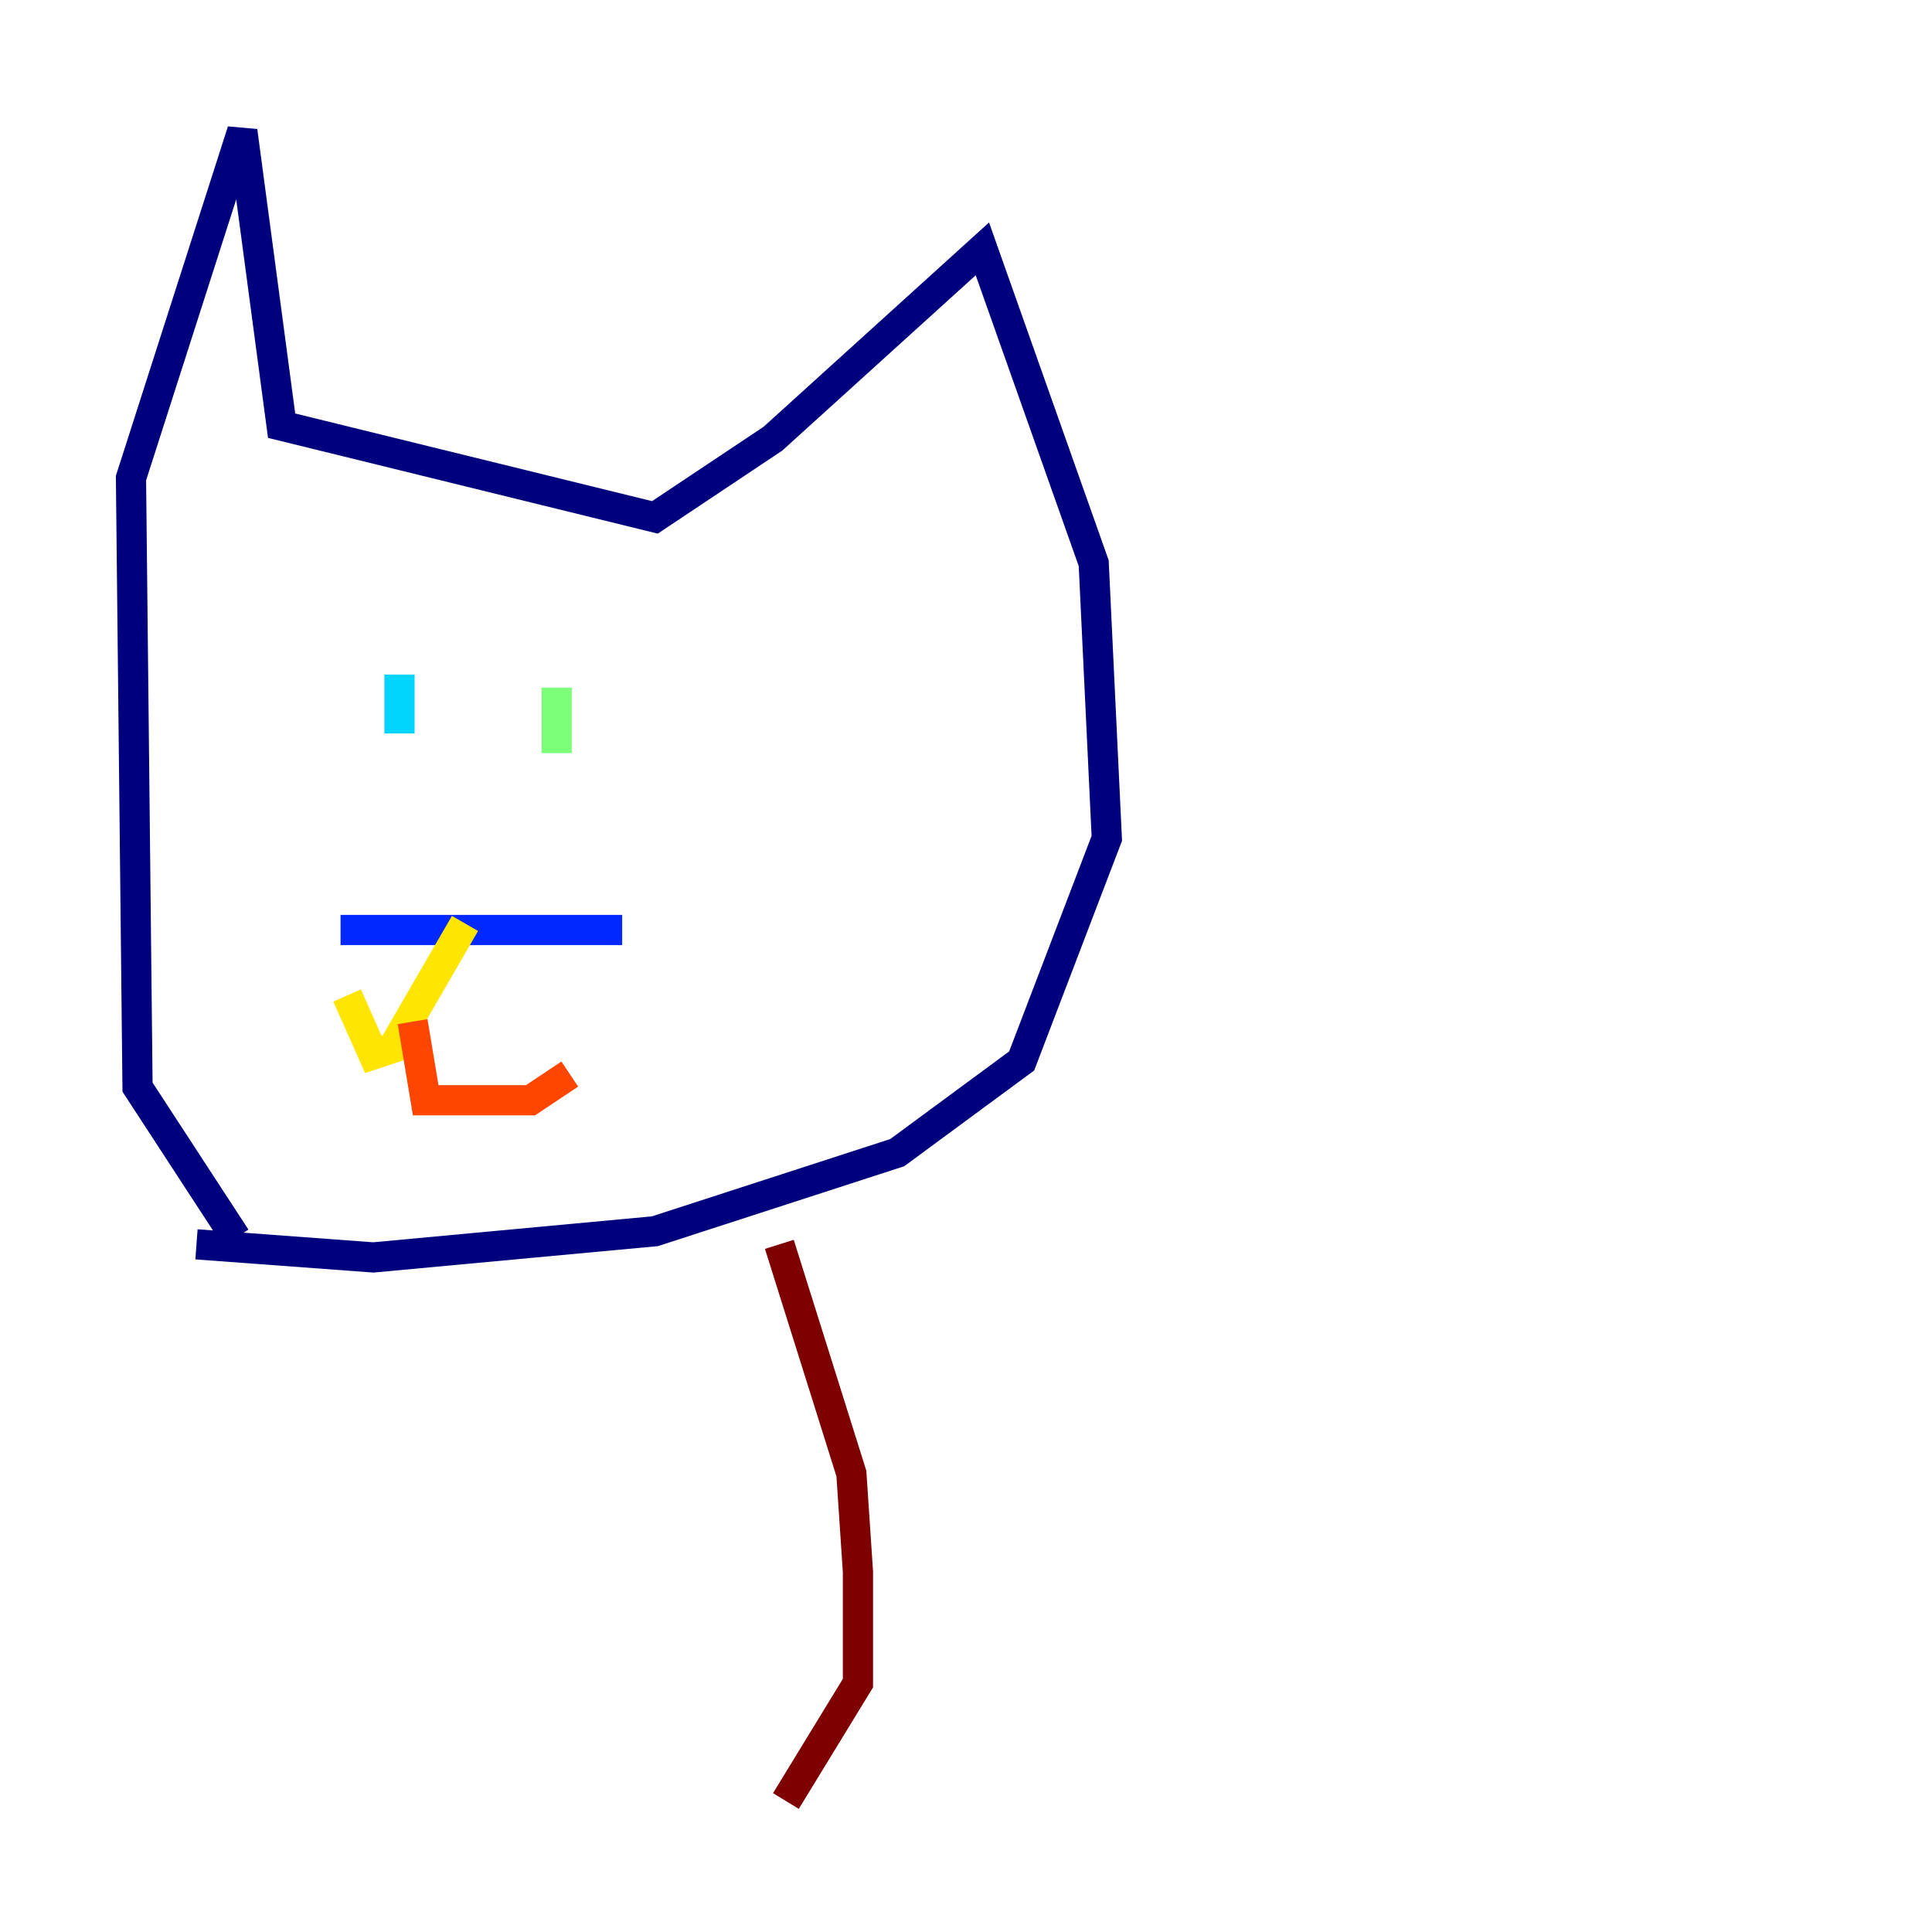 <?xml version="1.0" encoding="utf-8" ?>
<svg baseProfile="tiny" height="128" version="1.2" viewBox="0,0,128,128" width="128" xmlns="http://www.w3.org/2000/svg" xmlns:ev="http://www.w3.org/2001/xml-events" xmlns:xlink="http://www.w3.org/1999/xlink"><defs /><polyline fill="none" points="15.62,82.007 9.112,72.027 8.678,31.675 16.054,8.678 18.658,28.203 43.39,34.278 51.2,29.071 65.085,16.488 72.461,37.315 73.329,55.539 67.688,70.291 59.444,76.366 43.39,81.573 24.732,83.308 13.017,82.441" stroke="#00007f" stroke-width="2" /><polyline fill="none" points="22.563,61.614 41.22,61.614" stroke="#0028ff" stroke-width="2" /><polyline fill="none" points="26.468,44.691 26.468,48.597" stroke="#00d4ff" stroke-width="2" /><polyline fill="none" points="36.881,45.559 36.881,49.898" stroke="#7cff79" stroke-width="2" /><polyline fill="none" points="30.807,61.18 26.034,69.424 24.732,69.858 22.997,65.953" stroke="#ffe500" stroke-width="2" /><polyline fill="none" points="27.336,67.688 28.203,72.895 35.146,72.895 37.749,71.159" stroke="#ff4600" stroke-width="2" /><polyline fill="none" points="51.634,82.441 56.407,97.627 56.841,104.136 56.841,111.512 52.068,119.322" stroke="#7f0000" stroke-width="2" /></svg>